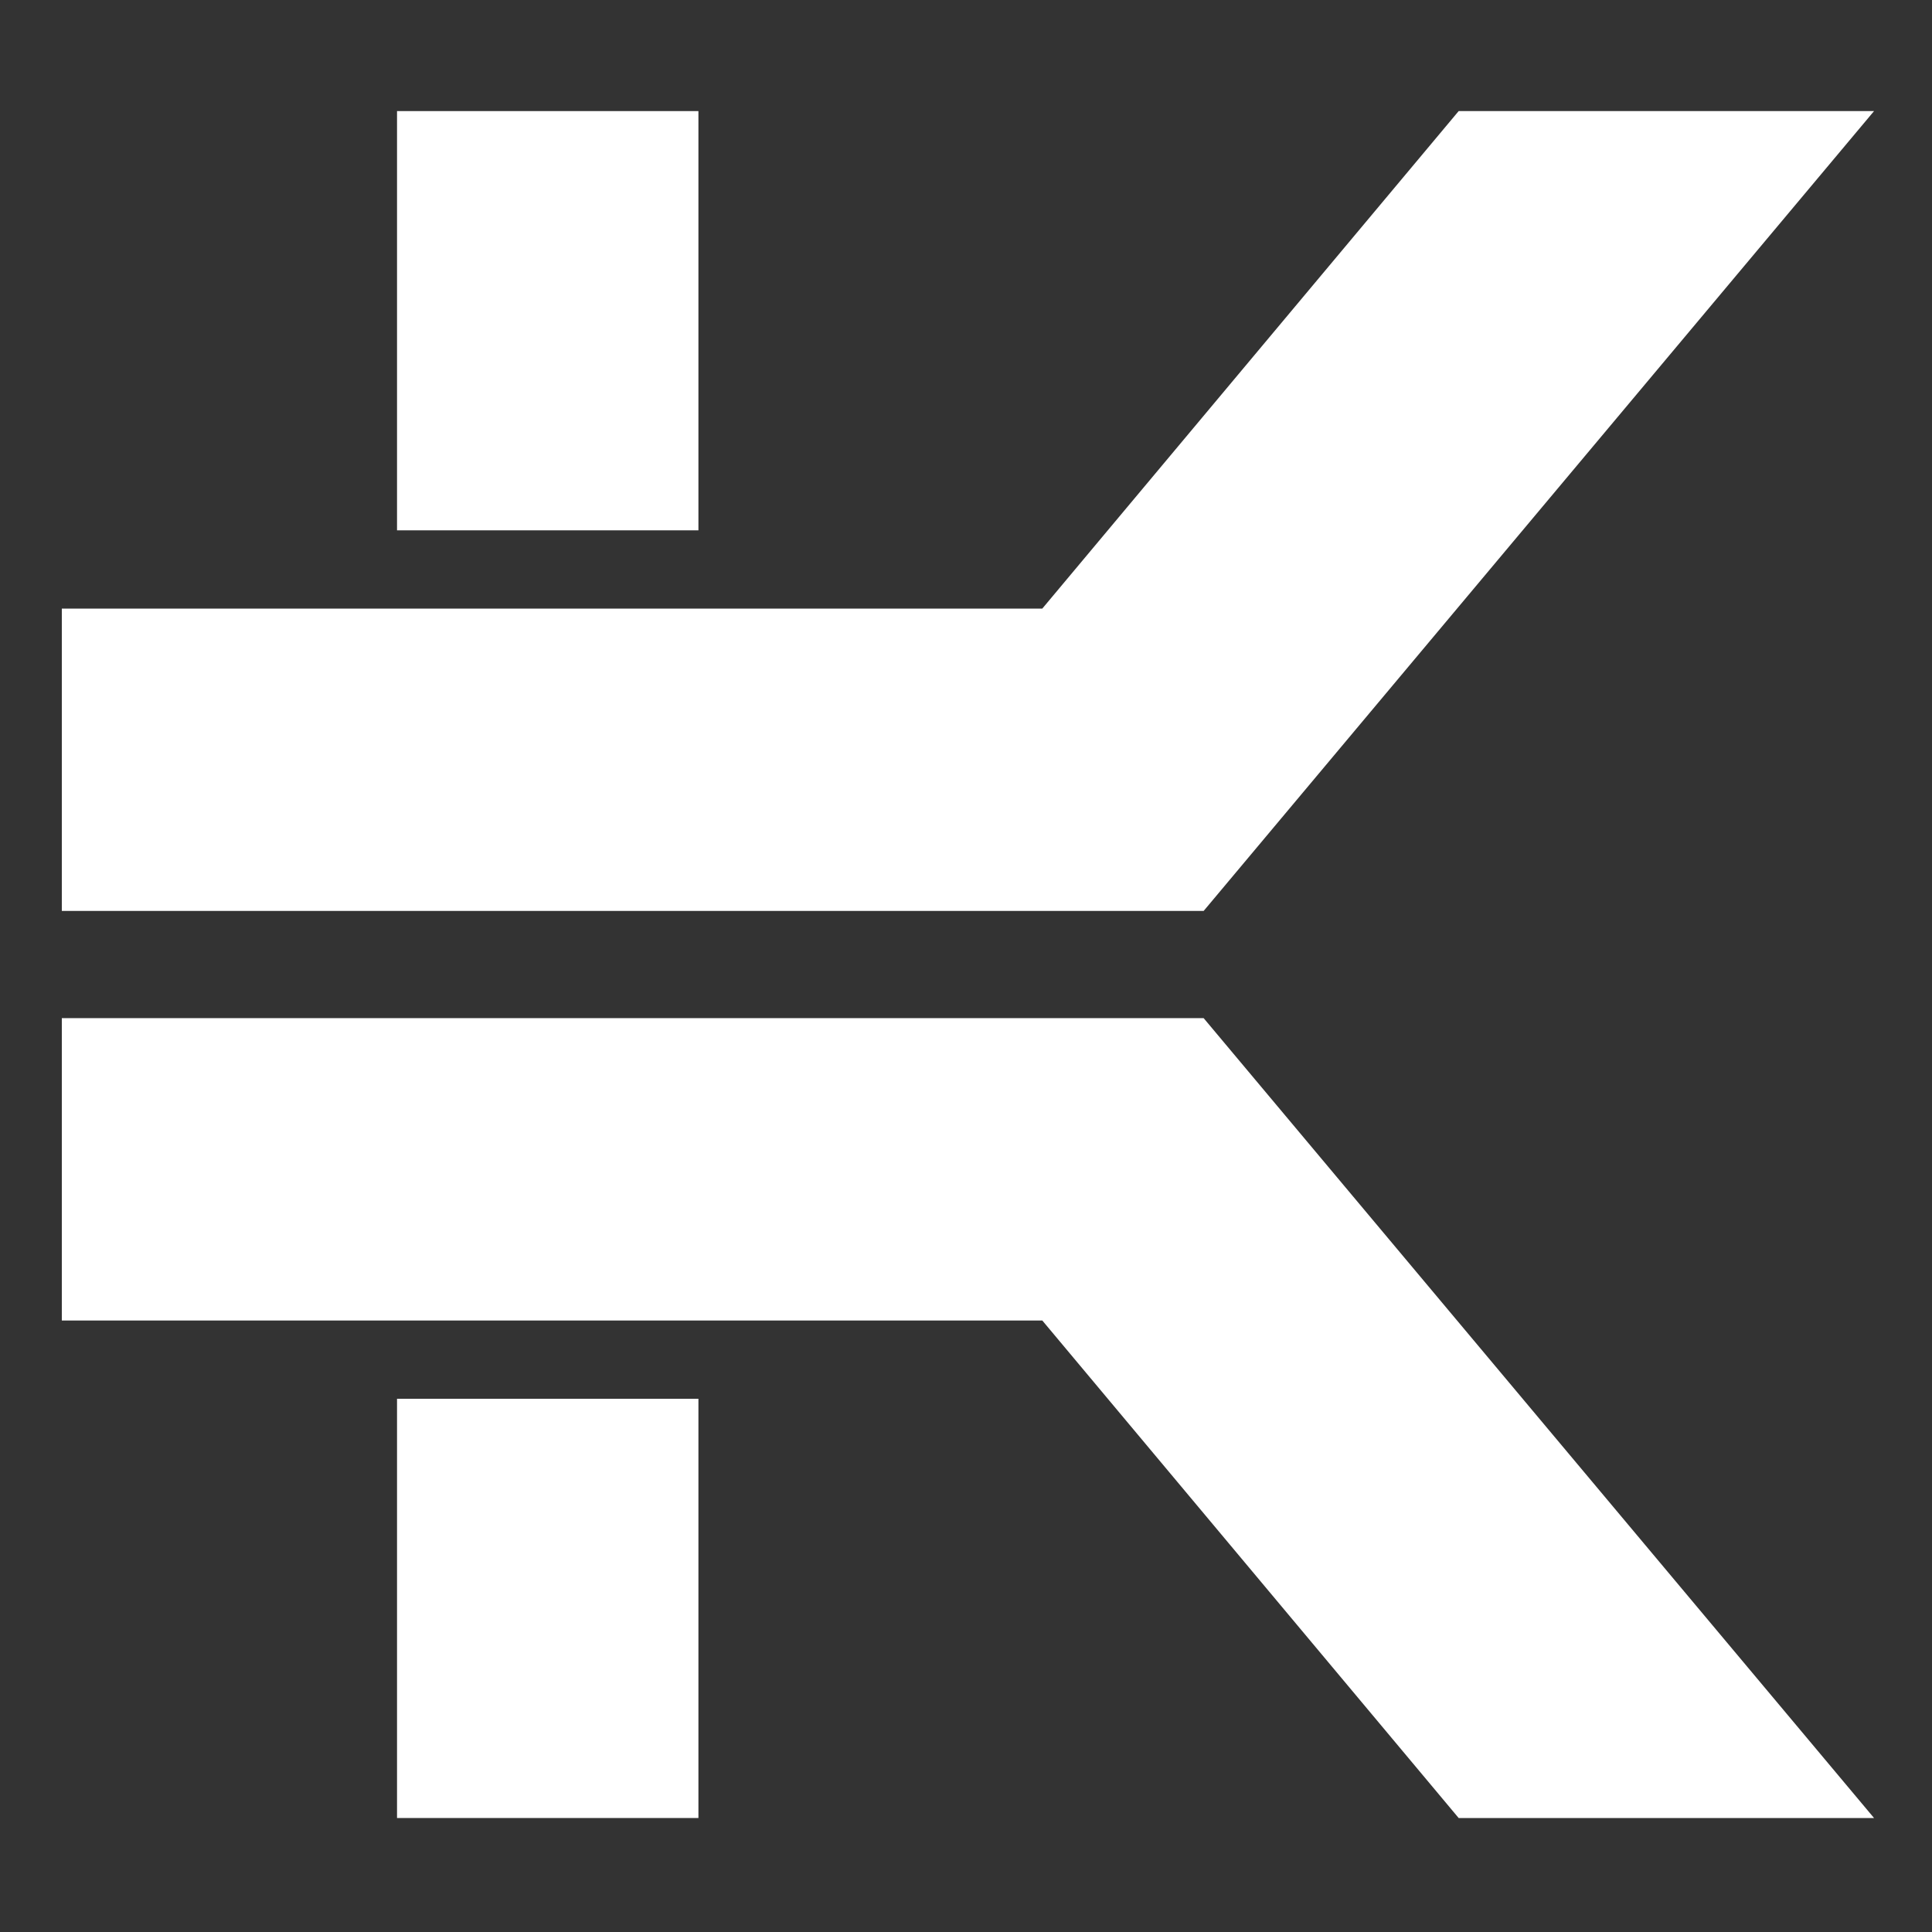 <?xml version="1.0" encoding="utf-8"?>
<!-- Generator: Adobe Illustrator 16.0.0, SVG Export Plug-In . SVG Version: 6.00 Build 0)  -->
<!DOCTYPE svg PUBLIC "-//W3C//DTD SVG 1.1//EN" "http://www.w3.org/Graphics/SVG/1.1/DTD/svg11.dtd">
<svg version="1.1" id="Layer_1" xmlns="http://www.w3.org/2000/svg" xmlns:xlink="http://www.w3.org/1999/xlink" x="0px" y="0px"
	 width="180px" height="180px" viewBox="0 0 180 180" enable-background="new 0 0 180 180" xml:space="preserve">
<rect x="0" y="0" width="180" height="180" fill="#333333" stroke="none"/>
<polygon fill="white" points="97.109,56.7 5.76,56.7 5.76,84.87 112.141,84.87 174.6,10.35 135.9,10.35 "/>
<rect fill="white" x="36.99" y="10.35" width="28.08" height="39.06"/>
<polygon fill="white" points="97.109,123.029 5.76,123.029 5.76,94.859 112.141,94.859 174.6,169.38 135.9,169.38 "/>
<rect fill="white" x="36.99" y="130.32" width="28.08" height="39.06"/>
</svg>
